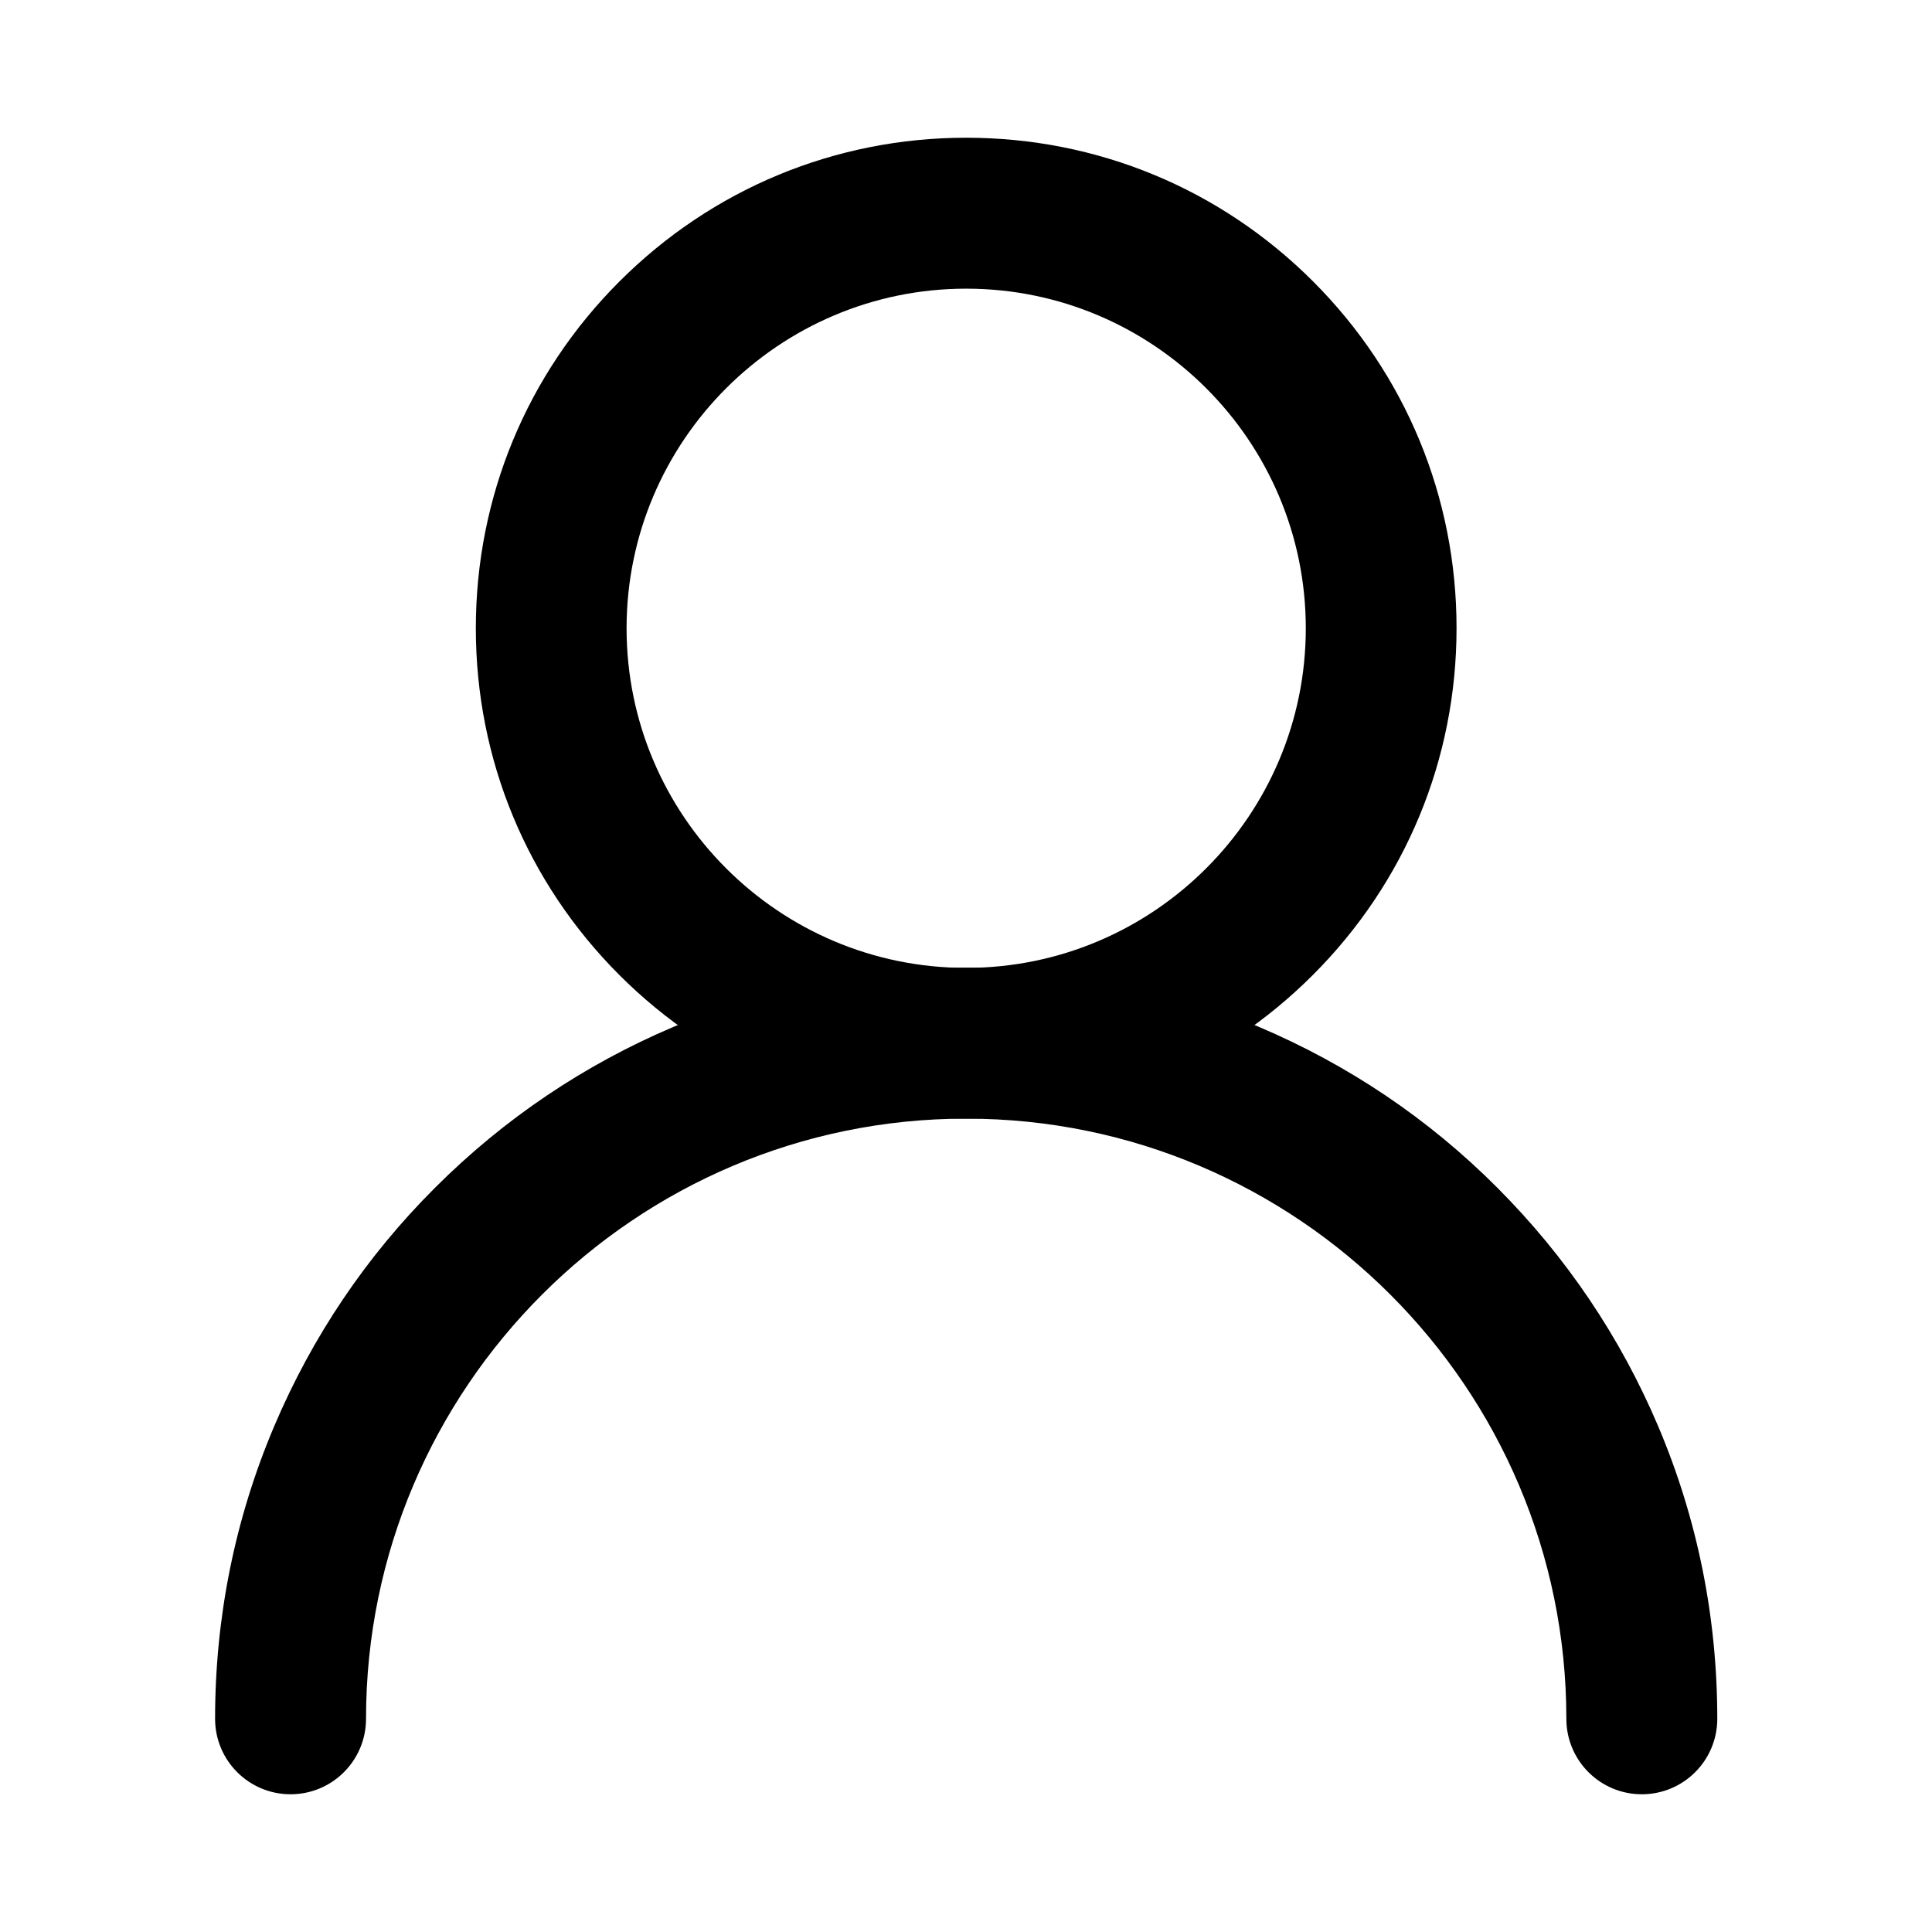 <?xml version="1.0" standalone="no"?><!DOCTYPE svg PUBLIC "-//W3C//DTD SVG 1.1//EN" "http://www.w3.org/Graphics/SVG/1.1/DTD/svg11.dtd"><svg t="1609319206187" class="icon" viewBox="0 0 1024 1024" version="1.1" xmlns="http://www.w3.org/2000/svg" p-id="8271" xmlns:xlink="http://www.w3.org/1999/xlink" width="200" height="200"><defs><style type="text/css"></style></defs><path d="M512.1 592.9c-69.4 0-134.7-27-183.8-76.1-49.1-49.1-76.1-114.4-76.1-183.8s27-134.7 76.1-183.8S442.7 73 512.1 73s134.7 27 183.8 76.1C745 198.2 772 263.5 772 332.9s-27 134.7-76.1 183.8c-49.1 49.2-114.4 76.2-183.8 76.2z m0-439.9c-99.2 0-180 80.7-180 180s80.7 180 180 180c99.2 0 180-80.7 180-180s-80.8-180-180-180z" p-id="8272"></path><path d="M870.2 951c-22.1 0-40-17.9-40-40 0-175.4-142.7-318.1-318.1-318.1C336.7 592.9 194 735.6 194 911c0 22.1-17.9 40-40 40s-40-17.9-40-40c0-53.7 10.5-105.9 31.3-155 20.1-47.4 48.7-90 85.3-126.5 36.5-36.5 79.1-65.2 126.5-85.3 49.1-20.8 101.2-31.3 155-31.3 53.7 0 105.9 10.5 155 31.3 47.4 20.1 90 48.7 126.5 85.3s65.2 79.1 85.3 126.5c20.8 49.1 31.3 101.2 31.3 155 0 22.1-17.9 40-40 40z" p-id="8273"></path></svg>